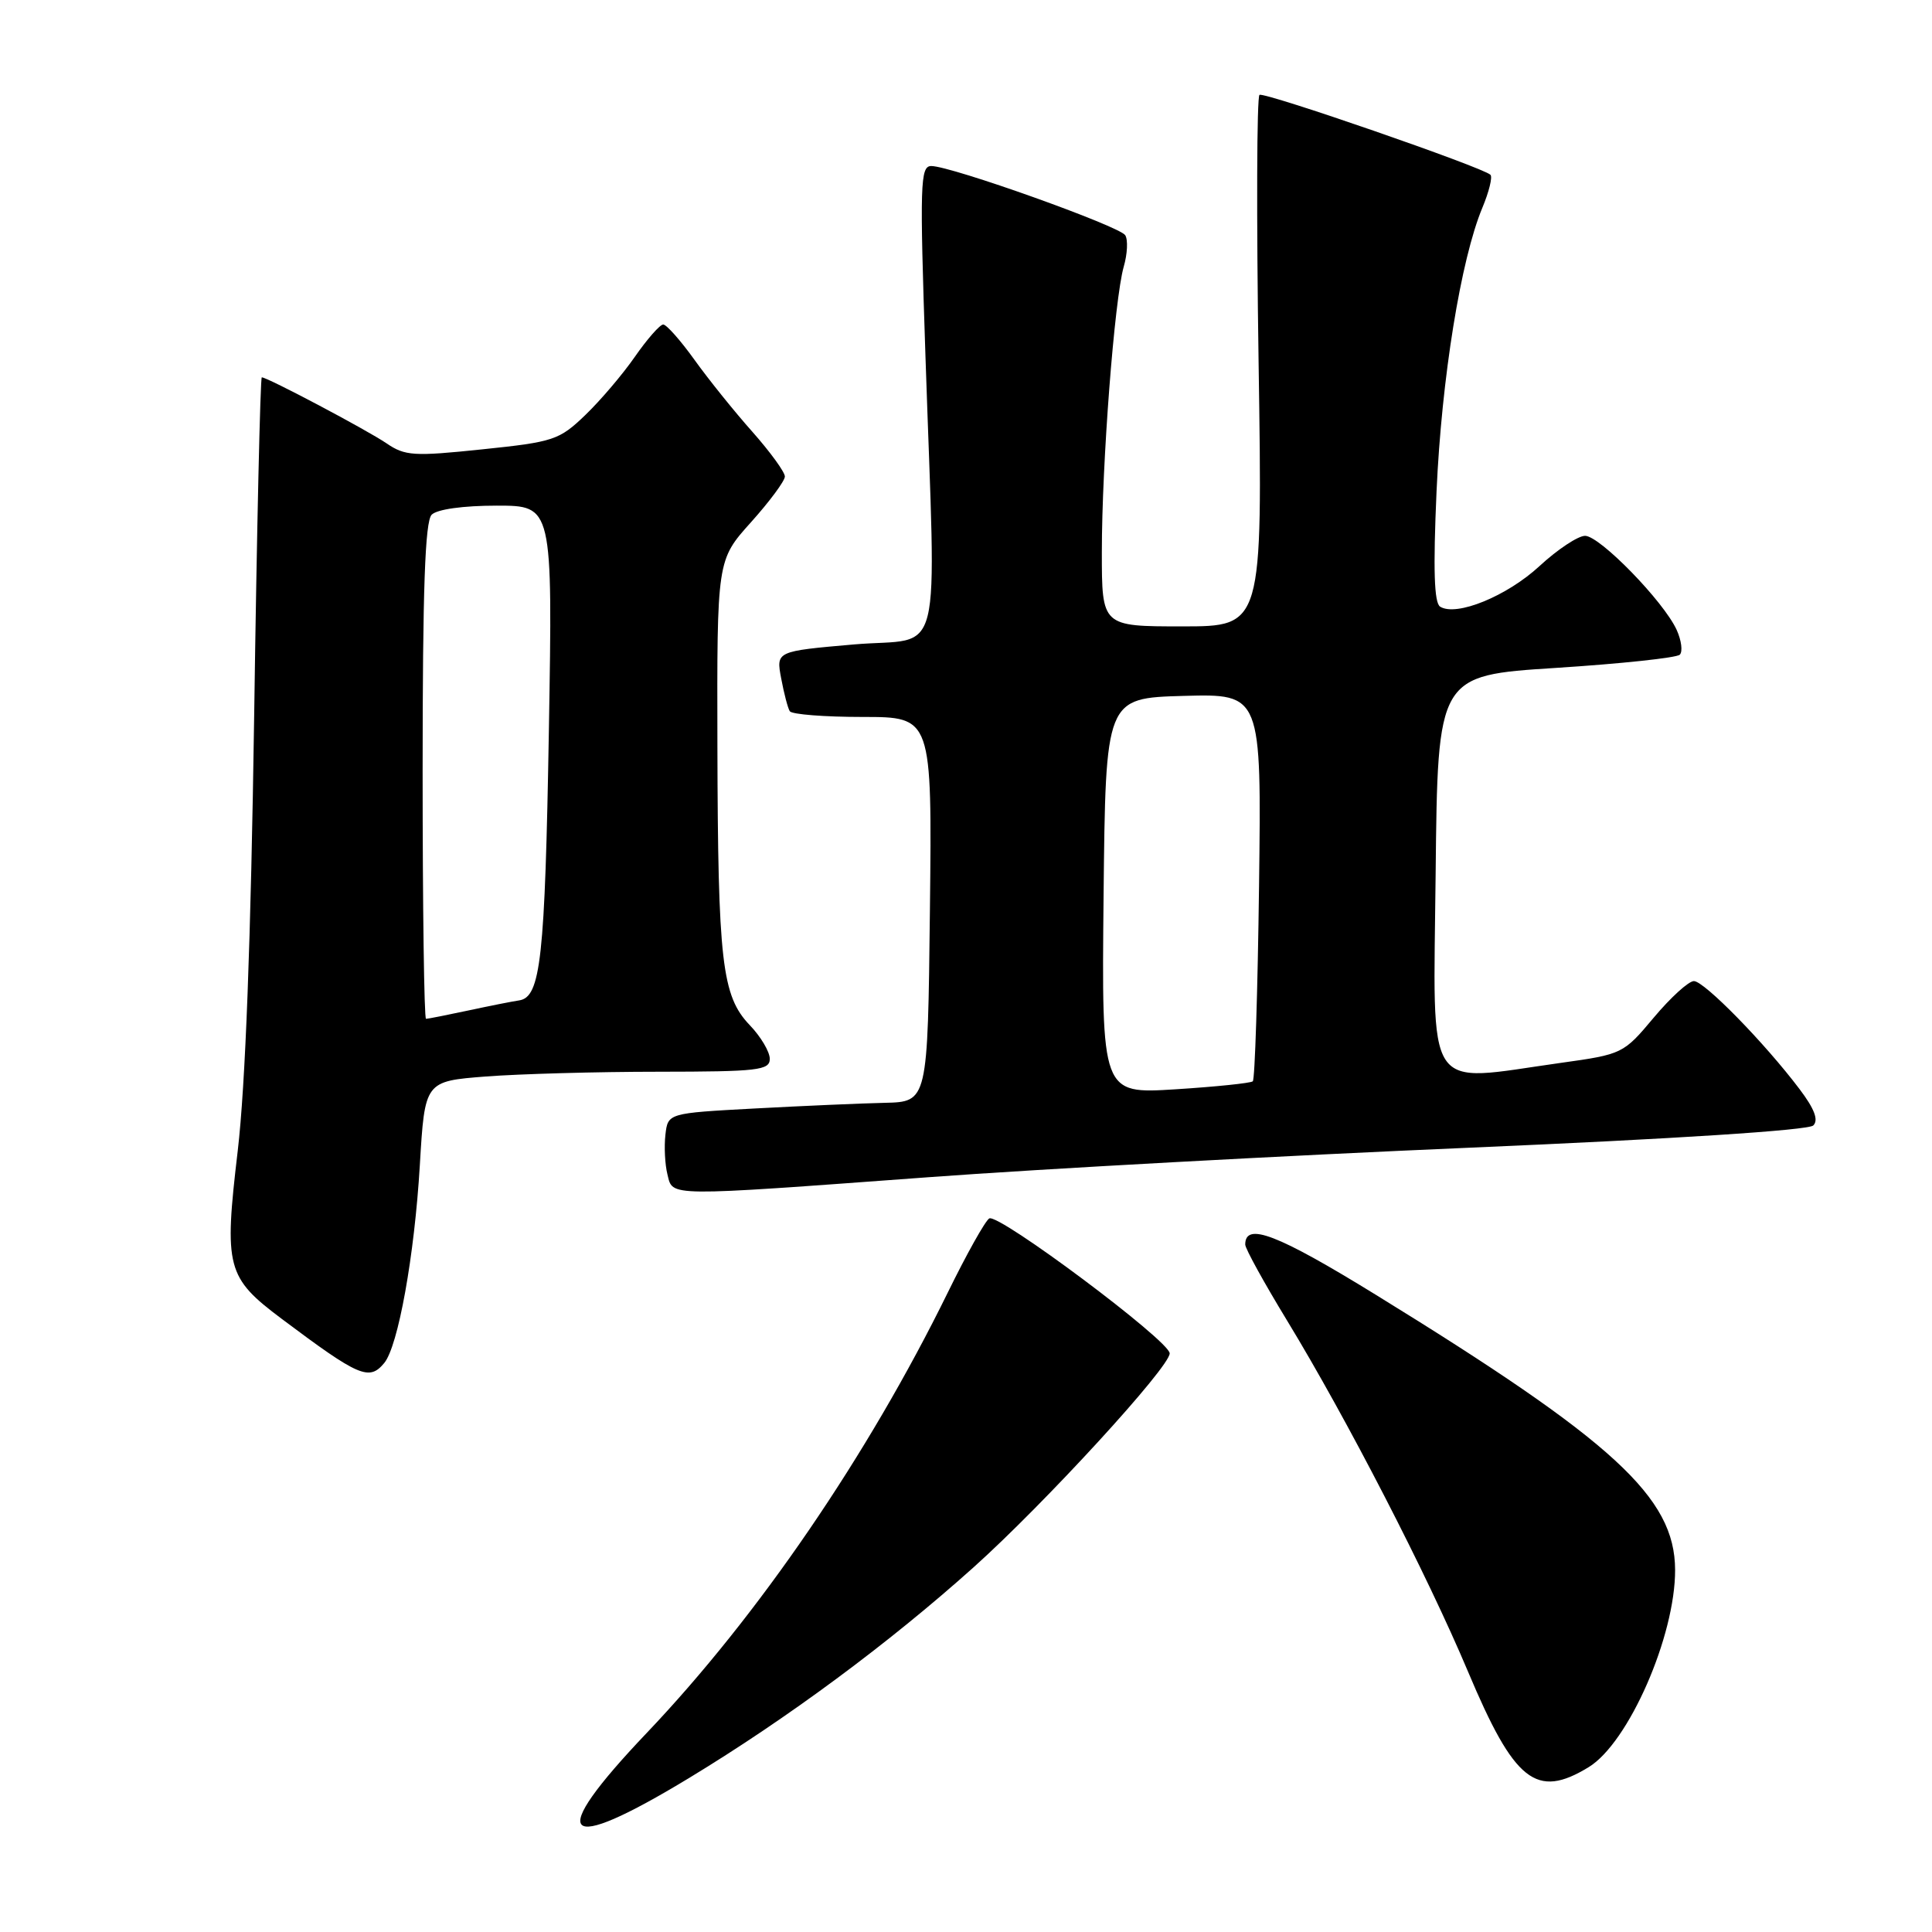 <?xml version="1.0" encoding="UTF-8" standalone="no"?>
<!DOCTYPE svg PUBLIC "-//W3C//DTD SVG 1.1//EN" "http://www.w3.org/Graphics/SVG/1.1/DTD/svg11.dtd" >
<svg xmlns="http://www.w3.org/2000/svg" xmlns:xlink="http://www.w3.org/1999/xlink" version="1.1" viewBox="0 0 256 256">
 <g >
 <path fill="currentColor"
d=" M 91.33 235.58 C 104.34 227.69 117.78 217.74 129.00 207.68 C 138.40 199.25 154.99 181.16 154.99 179.33 C 155.00 177.69 132.28 160.71 131.08 161.45 C 130.54 161.78 128.06 166.21 125.58 171.28 C 114.99 192.85 100.48 214.09 85.68 229.64 C 72.24 243.77 74.28 245.92 91.33 235.58 Z  M 210.50 234.16 C 215.79 230.94 222.00 216.77 221.96 208.00 C 221.92 198.39 213.87 191.00 182.26 171.54 C 169.23 163.52 165.00 161.90 165.00 164.91 C 165.00 165.45 167.50 169.98 170.55 174.99 C 178.43 187.94 189.11 208.65 194.52 221.50 C 200.67 236.11 203.56 238.40 210.50 234.16 Z  M 50.91 180.61 C 52.76 178.38 54.92 166.37 55.63 154.39 C 56.29 143.27 56.29 143.27 64.39 142.64 C 68.85 142.30 79.14 142.01 87.25 142.01 C 100.45 142.00 102.00 141.82 102.00 140.30 C 102.00 139.37 100.81 137.36 99.35 135.84 C 95.65 131.98 95.13 127.46 95.06 98.86 C 95.00 74.22 95.00 74.22 99.50 69.21 C 101.97 66.46 104.00 63.72 104.00 63.14 C 104.00 62.55 102.06 59.89 99.70 57.22 C 97.33 54.56 93.88 50.27 92.03 47.69 C 90.18 45.11 88.31 43.00 87.88 43.00 C 87.45 43.00 85.77 44.91 84.14 47.25 C 82.52 49.59 79.55 53.08 77.55 55.00 C 74.11 58.31 73.36 58.56 63.91 59.54 C 54.82 60.49 53.67 60.42 51.21 58.74 C 48.61 56.97 35.44 50.00 34.69 50.00 C 34.49 50.00 34.03 70.14 33.68 94.75 C 33.24 124.74 32.52 143.79 31.50 152.50 C 29.67 167.97 30.01 169.27 37.35 174.77 C 47.58 182.44 48.92 183.01 50.91 180.61 Z  M 123.00 155.99 C 138.12 154.87 170.46 153.11 194.86 152.07 C 221.72 150.92 239.63 149.77 240.27 149.13 C 240.99 148.41 240.43 146.93 238.44 144.30 C 233.82 138.18 225.81 130.00 224.45 130.00 C 223.75 130.00 221.36 132.18 219.13 134.84 C 215.12 139.63 214.98 139.70 206.79 140.84 C 188.52 143.40 189.93 145.54 190.23 115.75 C 190.50 89.50 190.50 89.50 206.17 88.50 C 214.79 87.95 222.17 87.16 222.58 86.75 C 222.99 86.34 222.80 84.86 222.17 83.47 C 220.45 79.69 211.98 71.00 210.03 71.00 C 209.10 71.00 206.38 72.80 203.99 75.01 C 199.68 78.99 192.99 81.73 190.83 80.39 C 190.03 79.90 189.89 75.48 190.35 65.10 C 191.02 50.14 193.57 34.36 196.42 27.53 C 197.30 25.42 197.79 23.45 197.49 23.16 C 196.52 22.18 167.56 12.16 166.89 12.57 C 166.53 12.79 166.48 28.73 166.77 47.98 C 167.30 83.00 167.30 83.00 156.65 83.00 C 146.00 83.00 146.00 83.00 146.00 73.15 C 146.00 61.37 147.67 39.65 148.90 35.34 C 149.39 33.65 149.48 31.77 149.10 31.17 C 148.36 29.97 126.03 22.00 123.40 22.00 C 121.93 22.00 121.86 24.31 122.63 47.25 C 124.02 88.97 125.17 84.36 113.17 85.39 C 102.83 86.29 102.83 86.29 103.51 89.89 C 103.88 91.87 104.39 93.83 104.65 94.24 C 104.91 94.66 109.25 95.00 114.31 95.00 C 123.50 95.00 123.50 95.00 123.22 120.50 C 122.93 146.00 122.93 146.00 117.22 146.13 C 114.07 146.20 106.33 146.54 100.00 146.88 C 88.50 147.50 88.50 147.50 88.17 150.37 C 87.99 151.95 88.11 154.31 88.44 155.62 C 89.18 158.58 87.94 158.57 123.00 155.99 Z  M 56.00 102.20 C 56.00 78.02 56.32 69.08 57.20 68.20 C 57.92 67.48 61.38 67.00 65.82 67.00 C 73.23 67.00 73.23 67.00 72.73 96.75 C 72.21 127.06 71.65 132.14 68.78 132.56 C 67.89 132.69 64.86 133.29 62.03 133.90 C 59.21 134.50 56.70 135.00 56.45 135.00 C 56.20 135.00 56.00 120.24 56.00 102.20 Z  M 146.23 118.72 C 146.50 92.50 146.50 92.50 156.83 92.21 C 167.15 91.93 167.15 91.93 166.83 117.38 C 166.65 131.38 166.28 143.04 166.00 143.28 C 165.72 143.52 161.11 144.00 155.73 144.34 C 145.97 144.95 145.97 144.95 146.23 118.72 Z "/>
</g>
</svg>